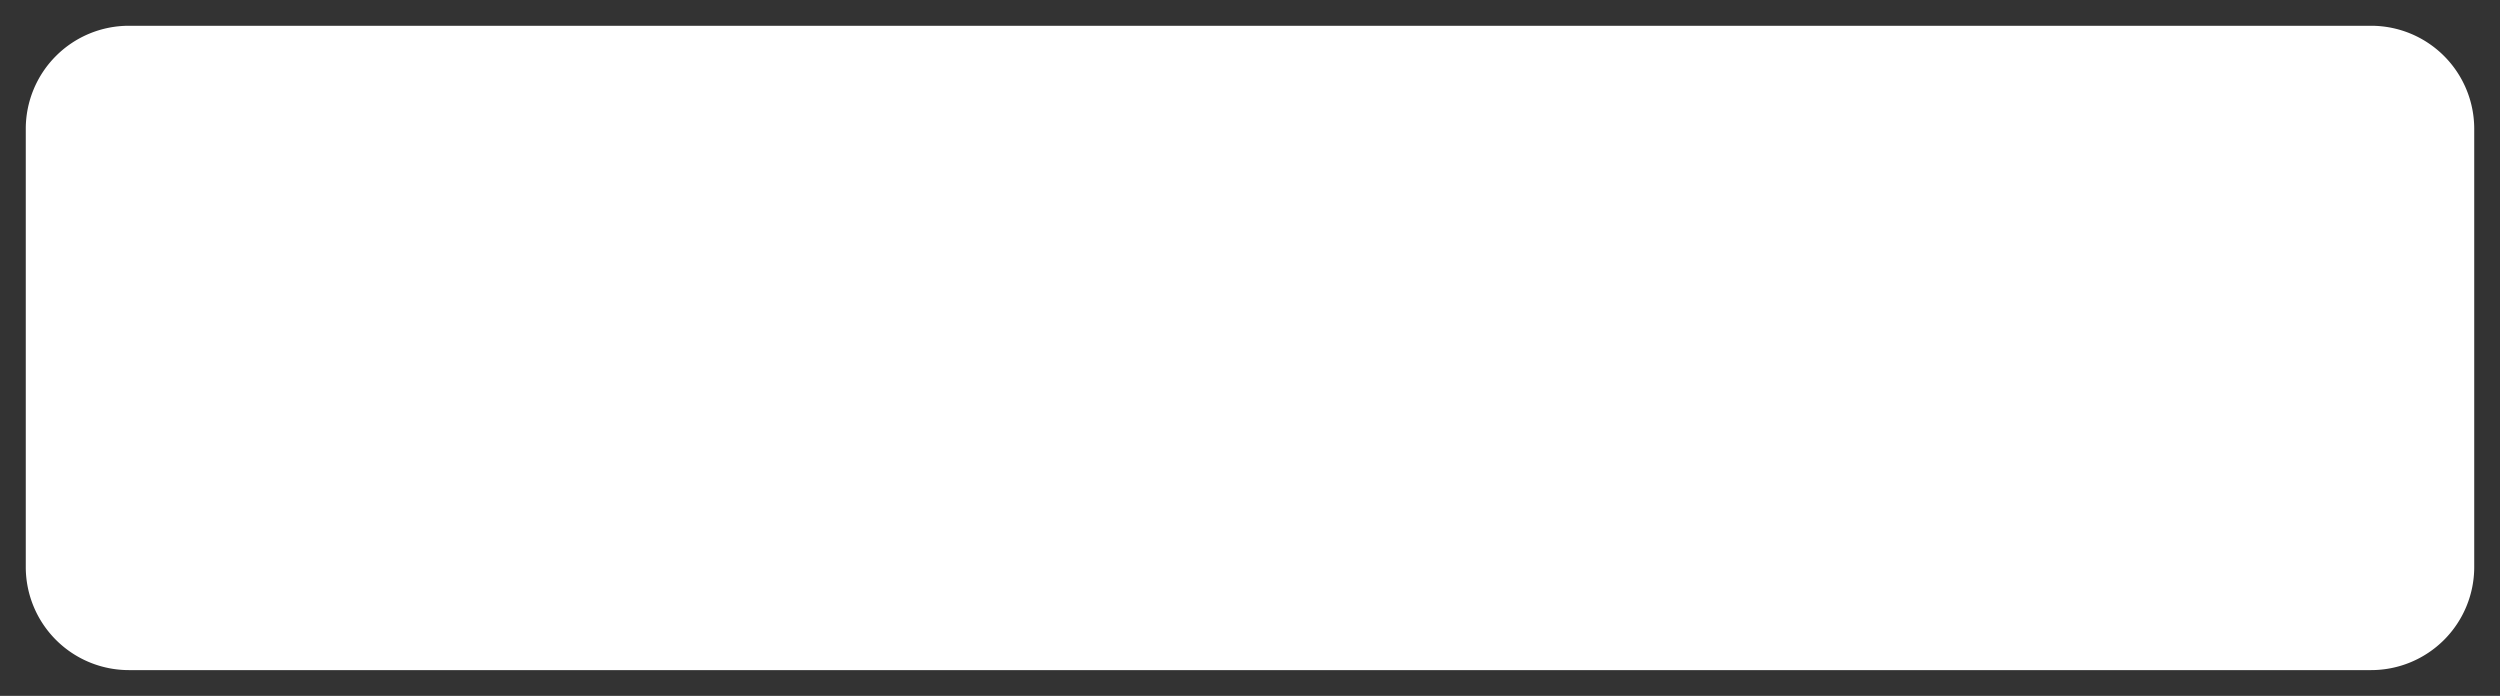﻿<?xml version="1.0" encoding="utf-8"?>
<svg version="1.1" xmlns:xlink="http://www.w3.org/1999/xlink" width="97px" height="27px" xmlns="http://www.w3.org/2000/svg">
  <rect width="100%" height="100%" fill="#333333" stroke="none"/>
  <g transform="matrix(1 0 0 1 -903 -908 )">
    <path d="M 904 913  A 4 4 0 0 1 908 909 L 995 909  A 4 4 0 0 1 999 913 L 999 930  A 4 4 0 0 1 995 934 L 908 934  A 4 4 0 0 1 904 930 L 904 913  Z " fill-rule="nonzero" fill="#ffffff" stroke="none" />
  </g>
</svg>